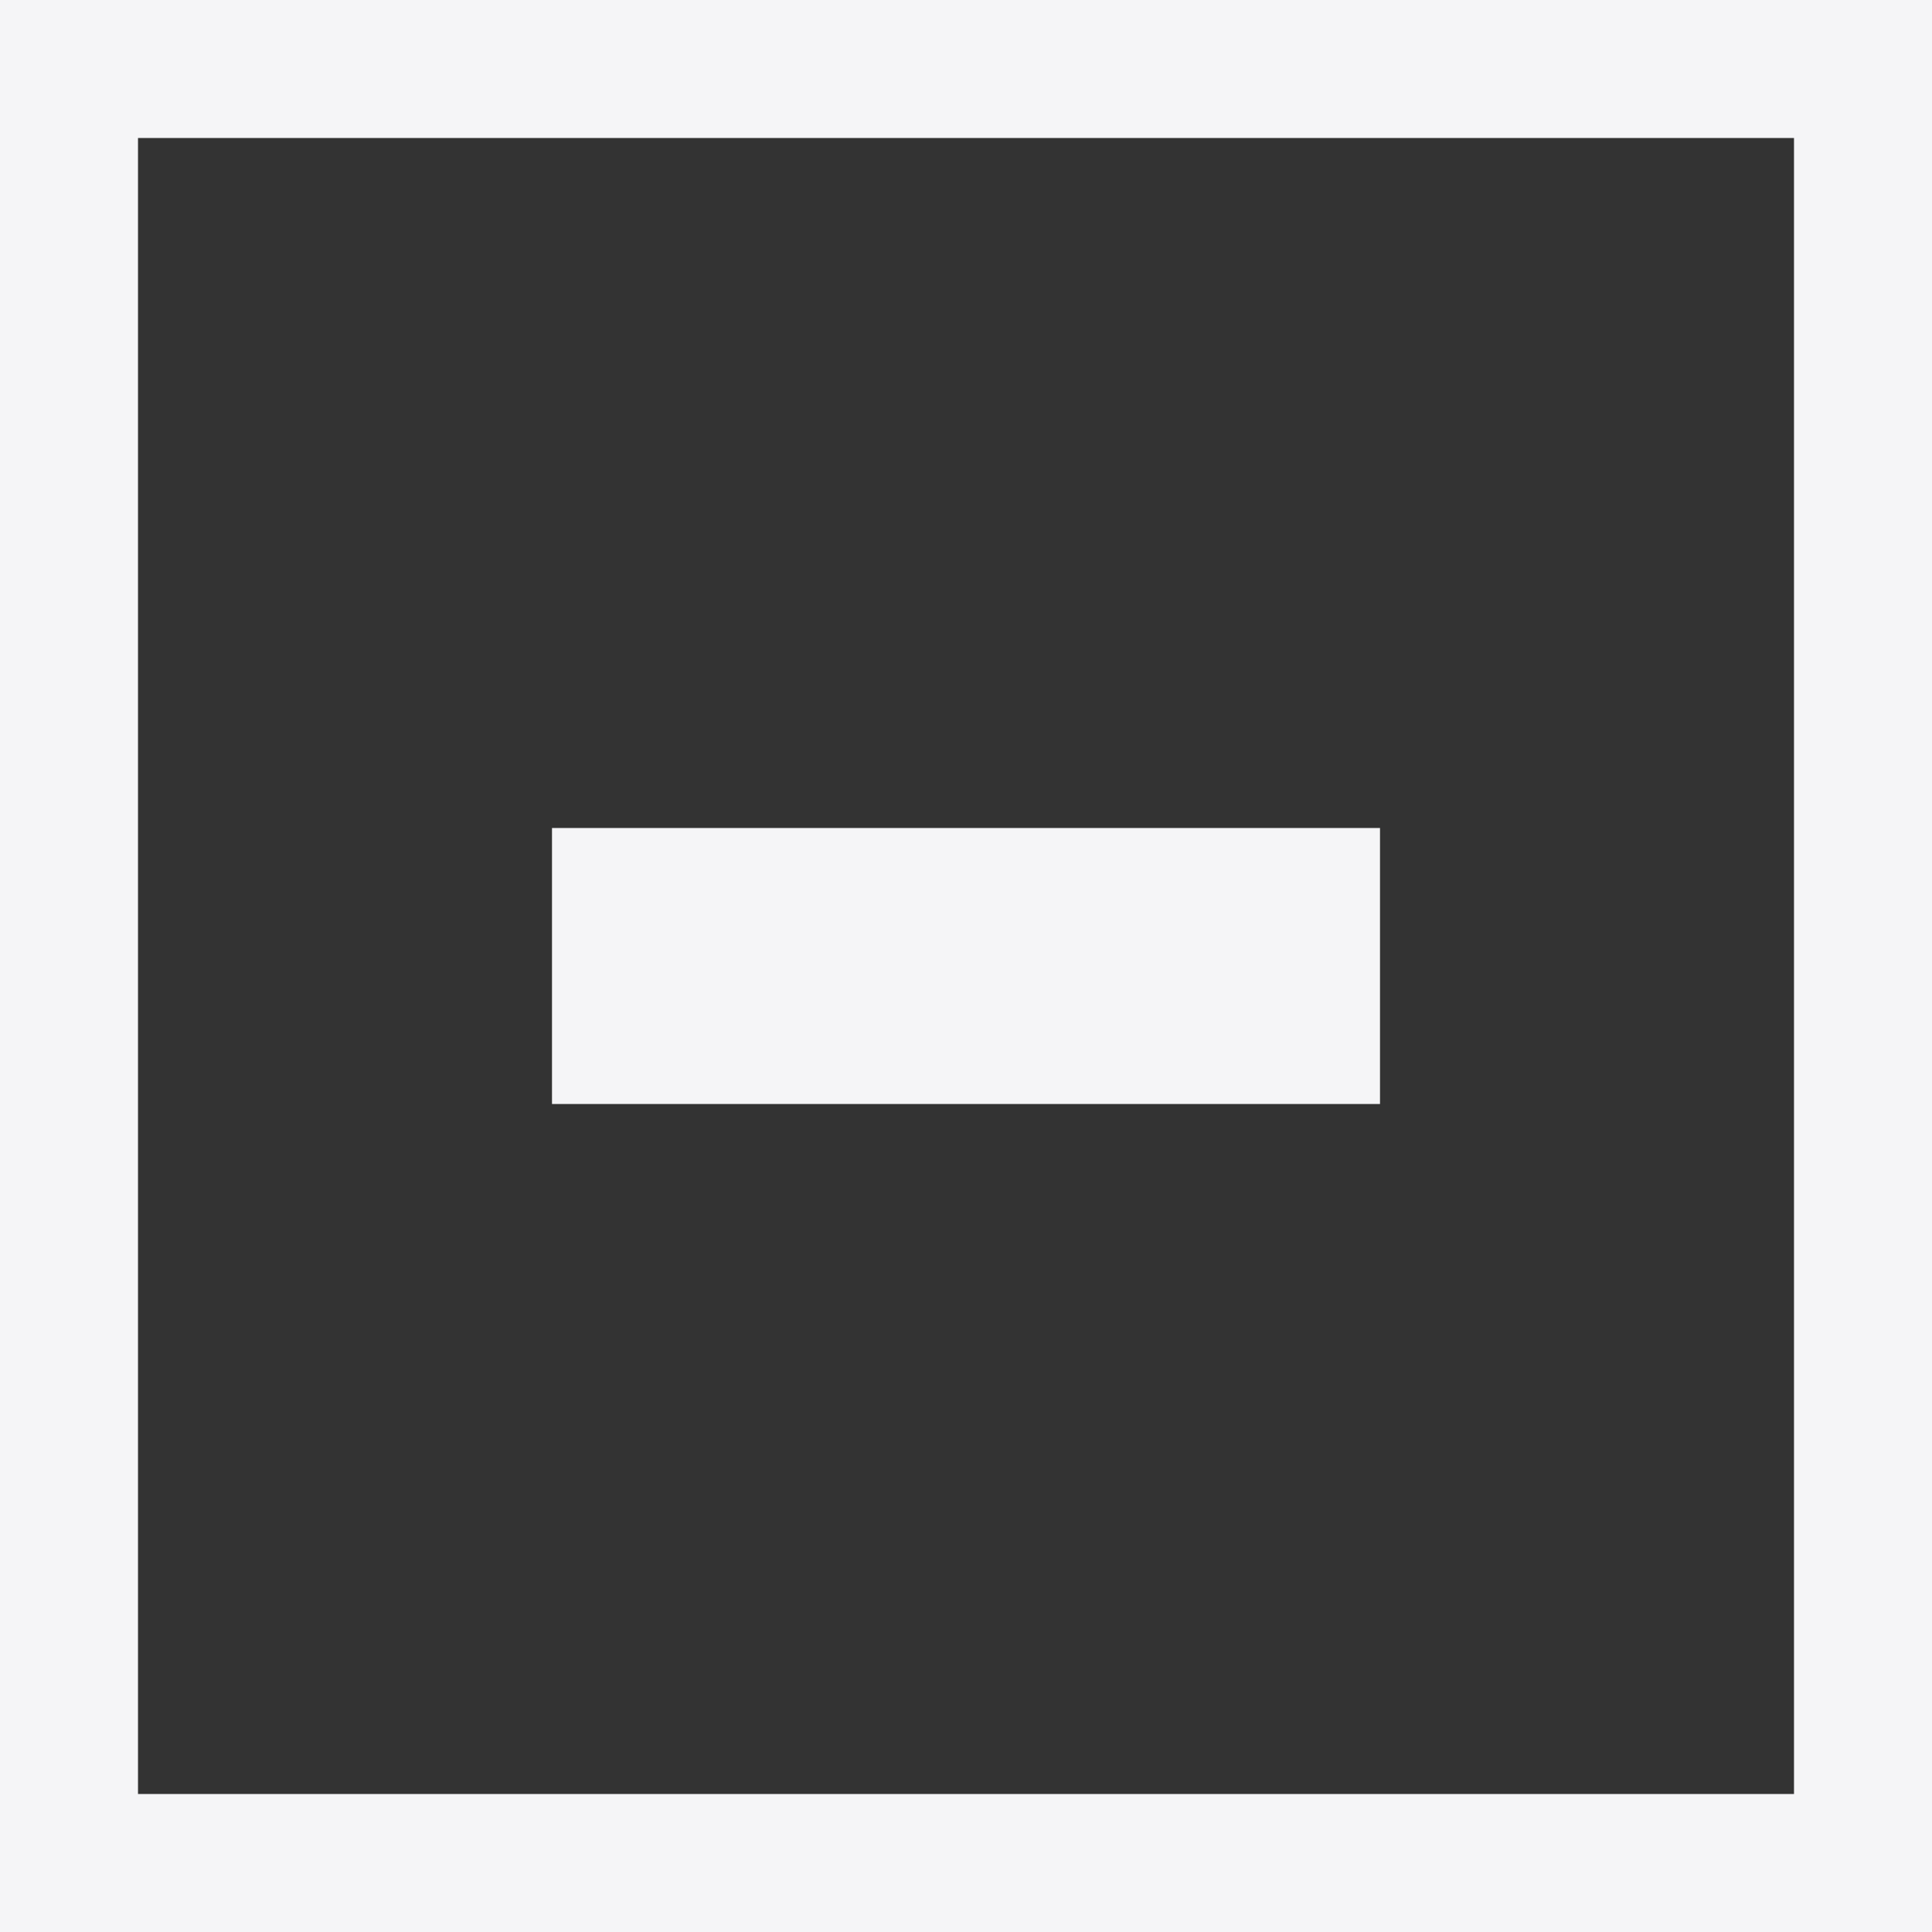 <svg xmlns="http://www.w3.org/2000/svg" width="14" height="14" viewBox="0 0 14 14">
  <rect x="0" y="0" width="14" height="14" fill="#333333" stroke="none"/>
  <g transform="translate(-50 -145)">
    <g transform="translate(50 145)" fill="none" stroke="#f5f5f7" stroke-width="1">
      <rect width="14" height="14" stroke="none"/>
      <rect x="0.5" y="0.5" width="13" height="13" fill="none"/>
    </g>
    <rect width="6" height="2" transform="translate(54 151)" fill="#f5f5f7"/>
  </g>
</svg>
